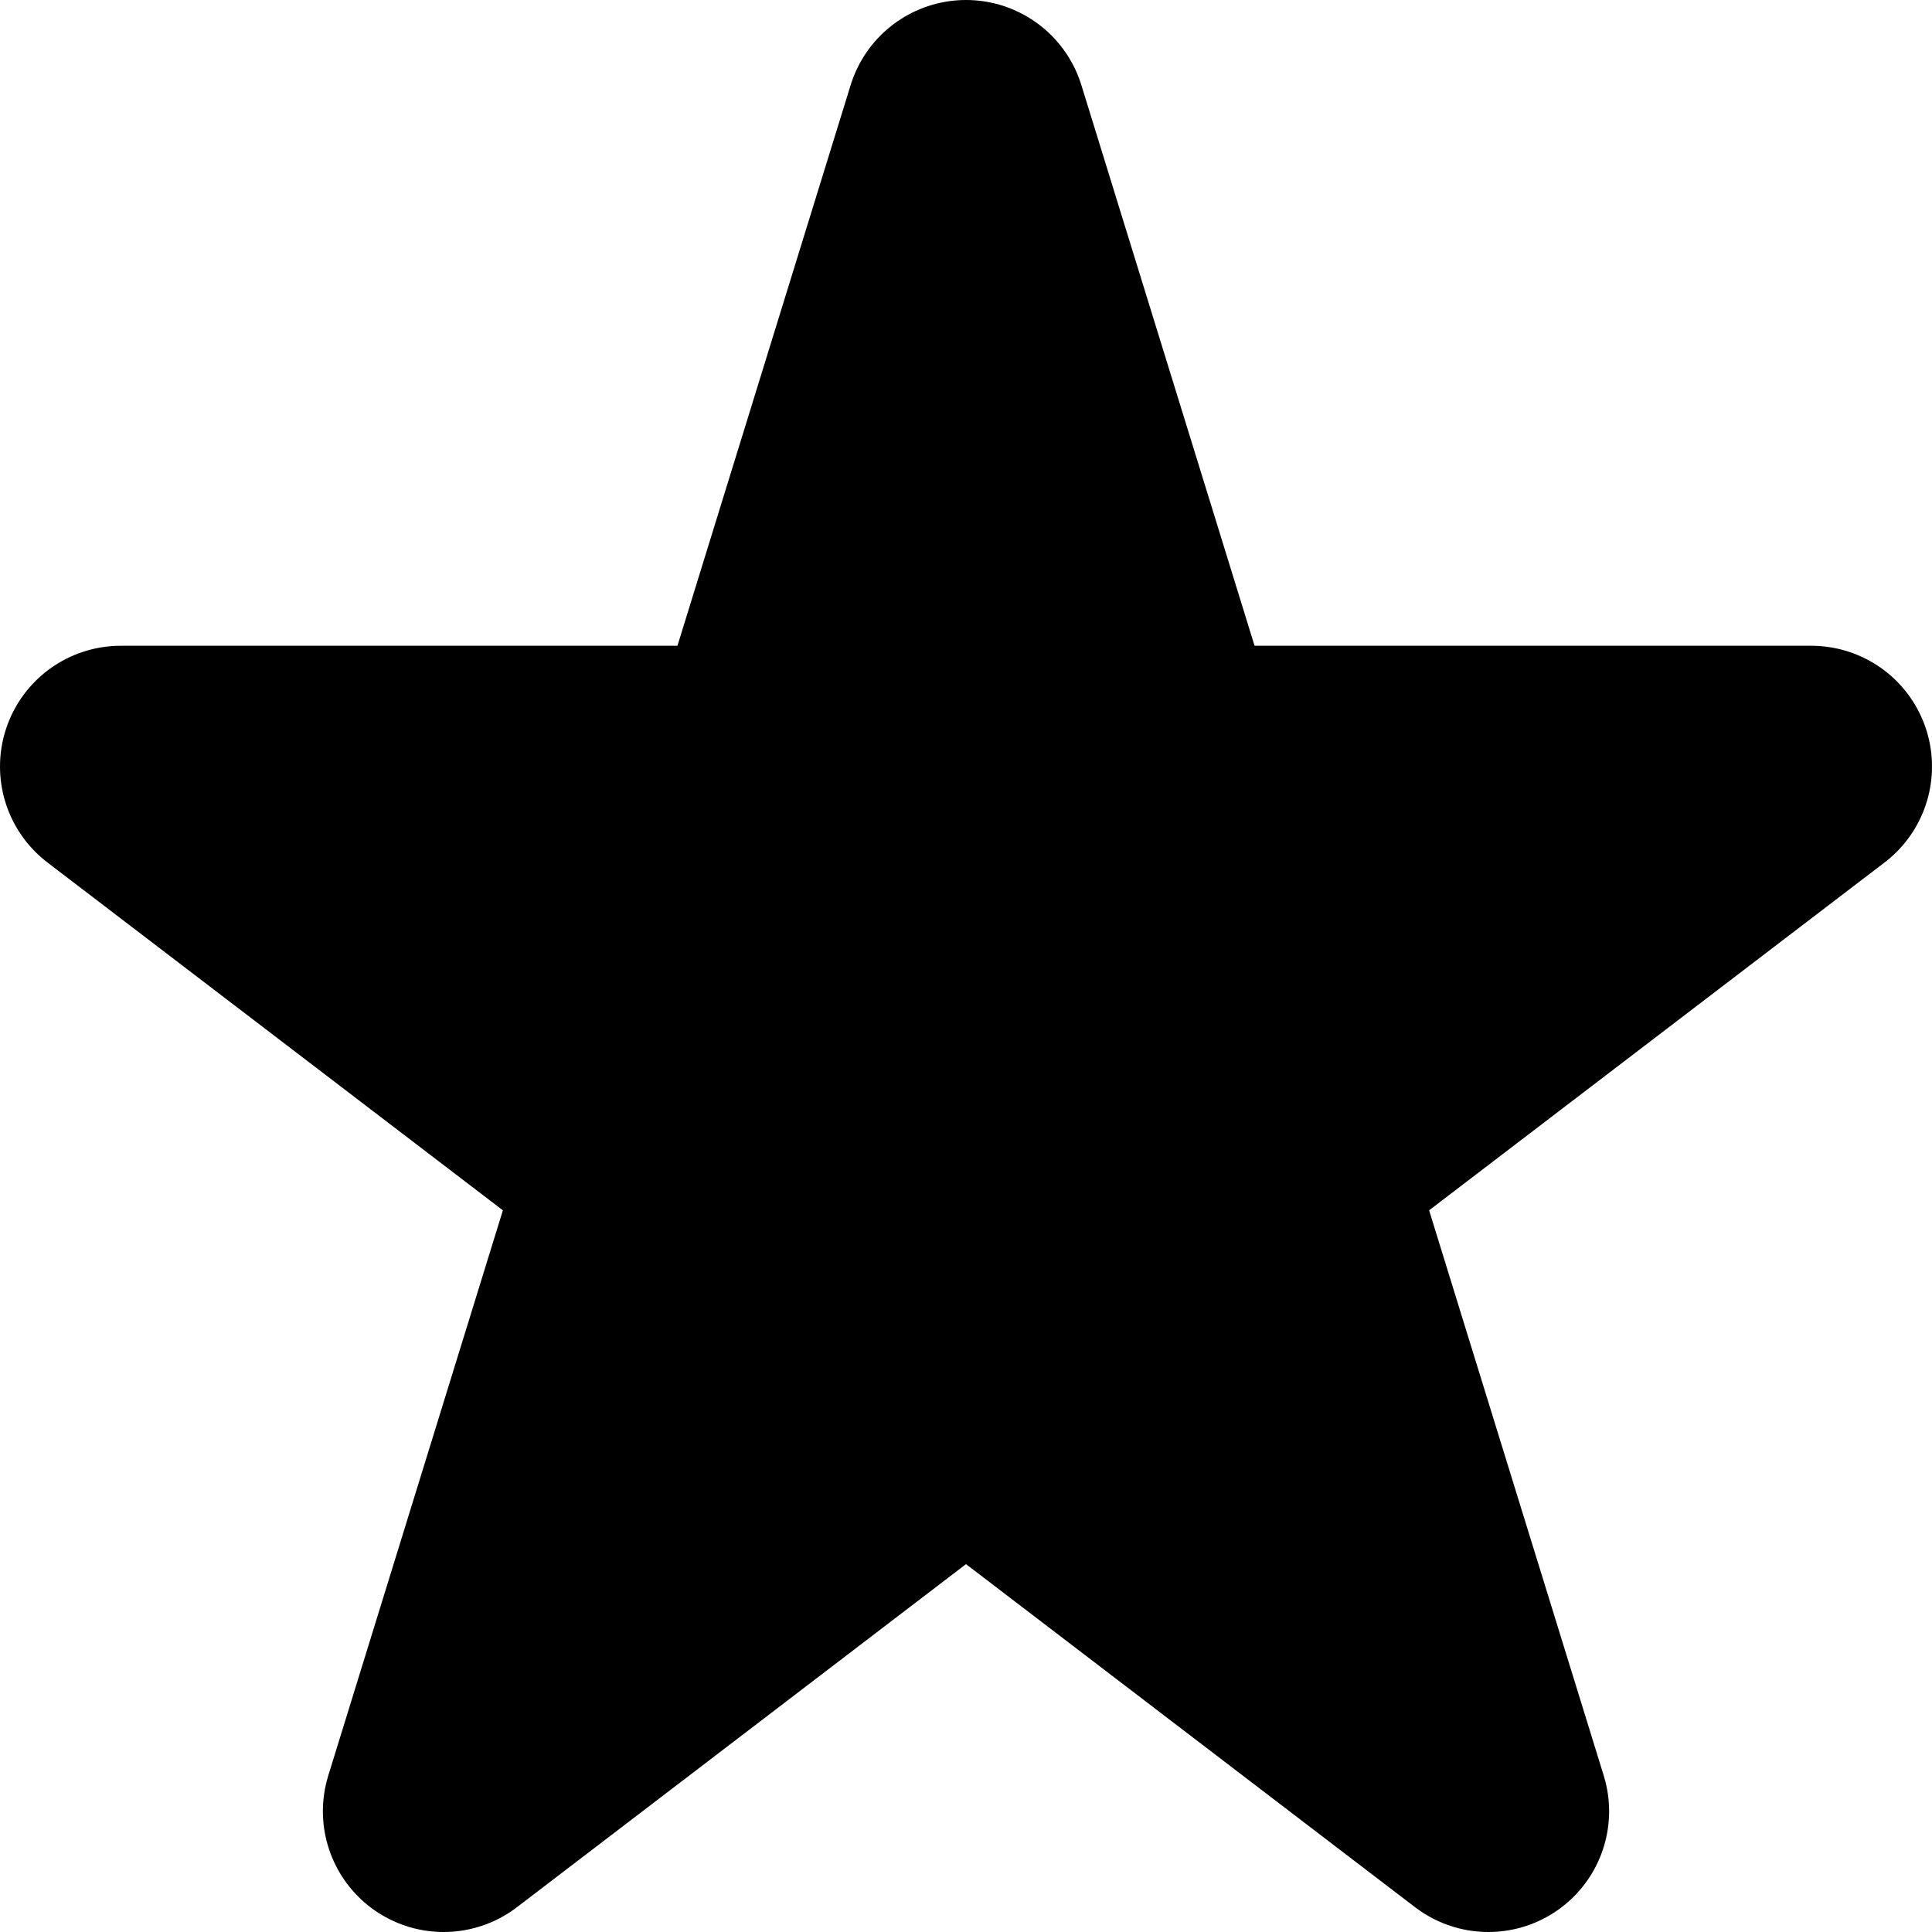 <svg xmlns="http://www.w3.org/2000/svg" fill="none" viewBox="0 0 16 16">
  <g clip-path="url(#a)">
    <path fill="currentColor" stroke="currentColor" stroke-linejoin="round" stroke-width="2" d="m8 1 1.652 5.348H15l-4.326 3.304L12.326 15 8 11.695 3.674 15l1.652-5.348L1 6.348h5.348L8 1Z"/>
  </g>
  <defs>
    <clipPath id="a">
      <path fill="#fff" d="M0 0h16v16H0z"/>
    </clipPath>
  </defs>
</svg>
